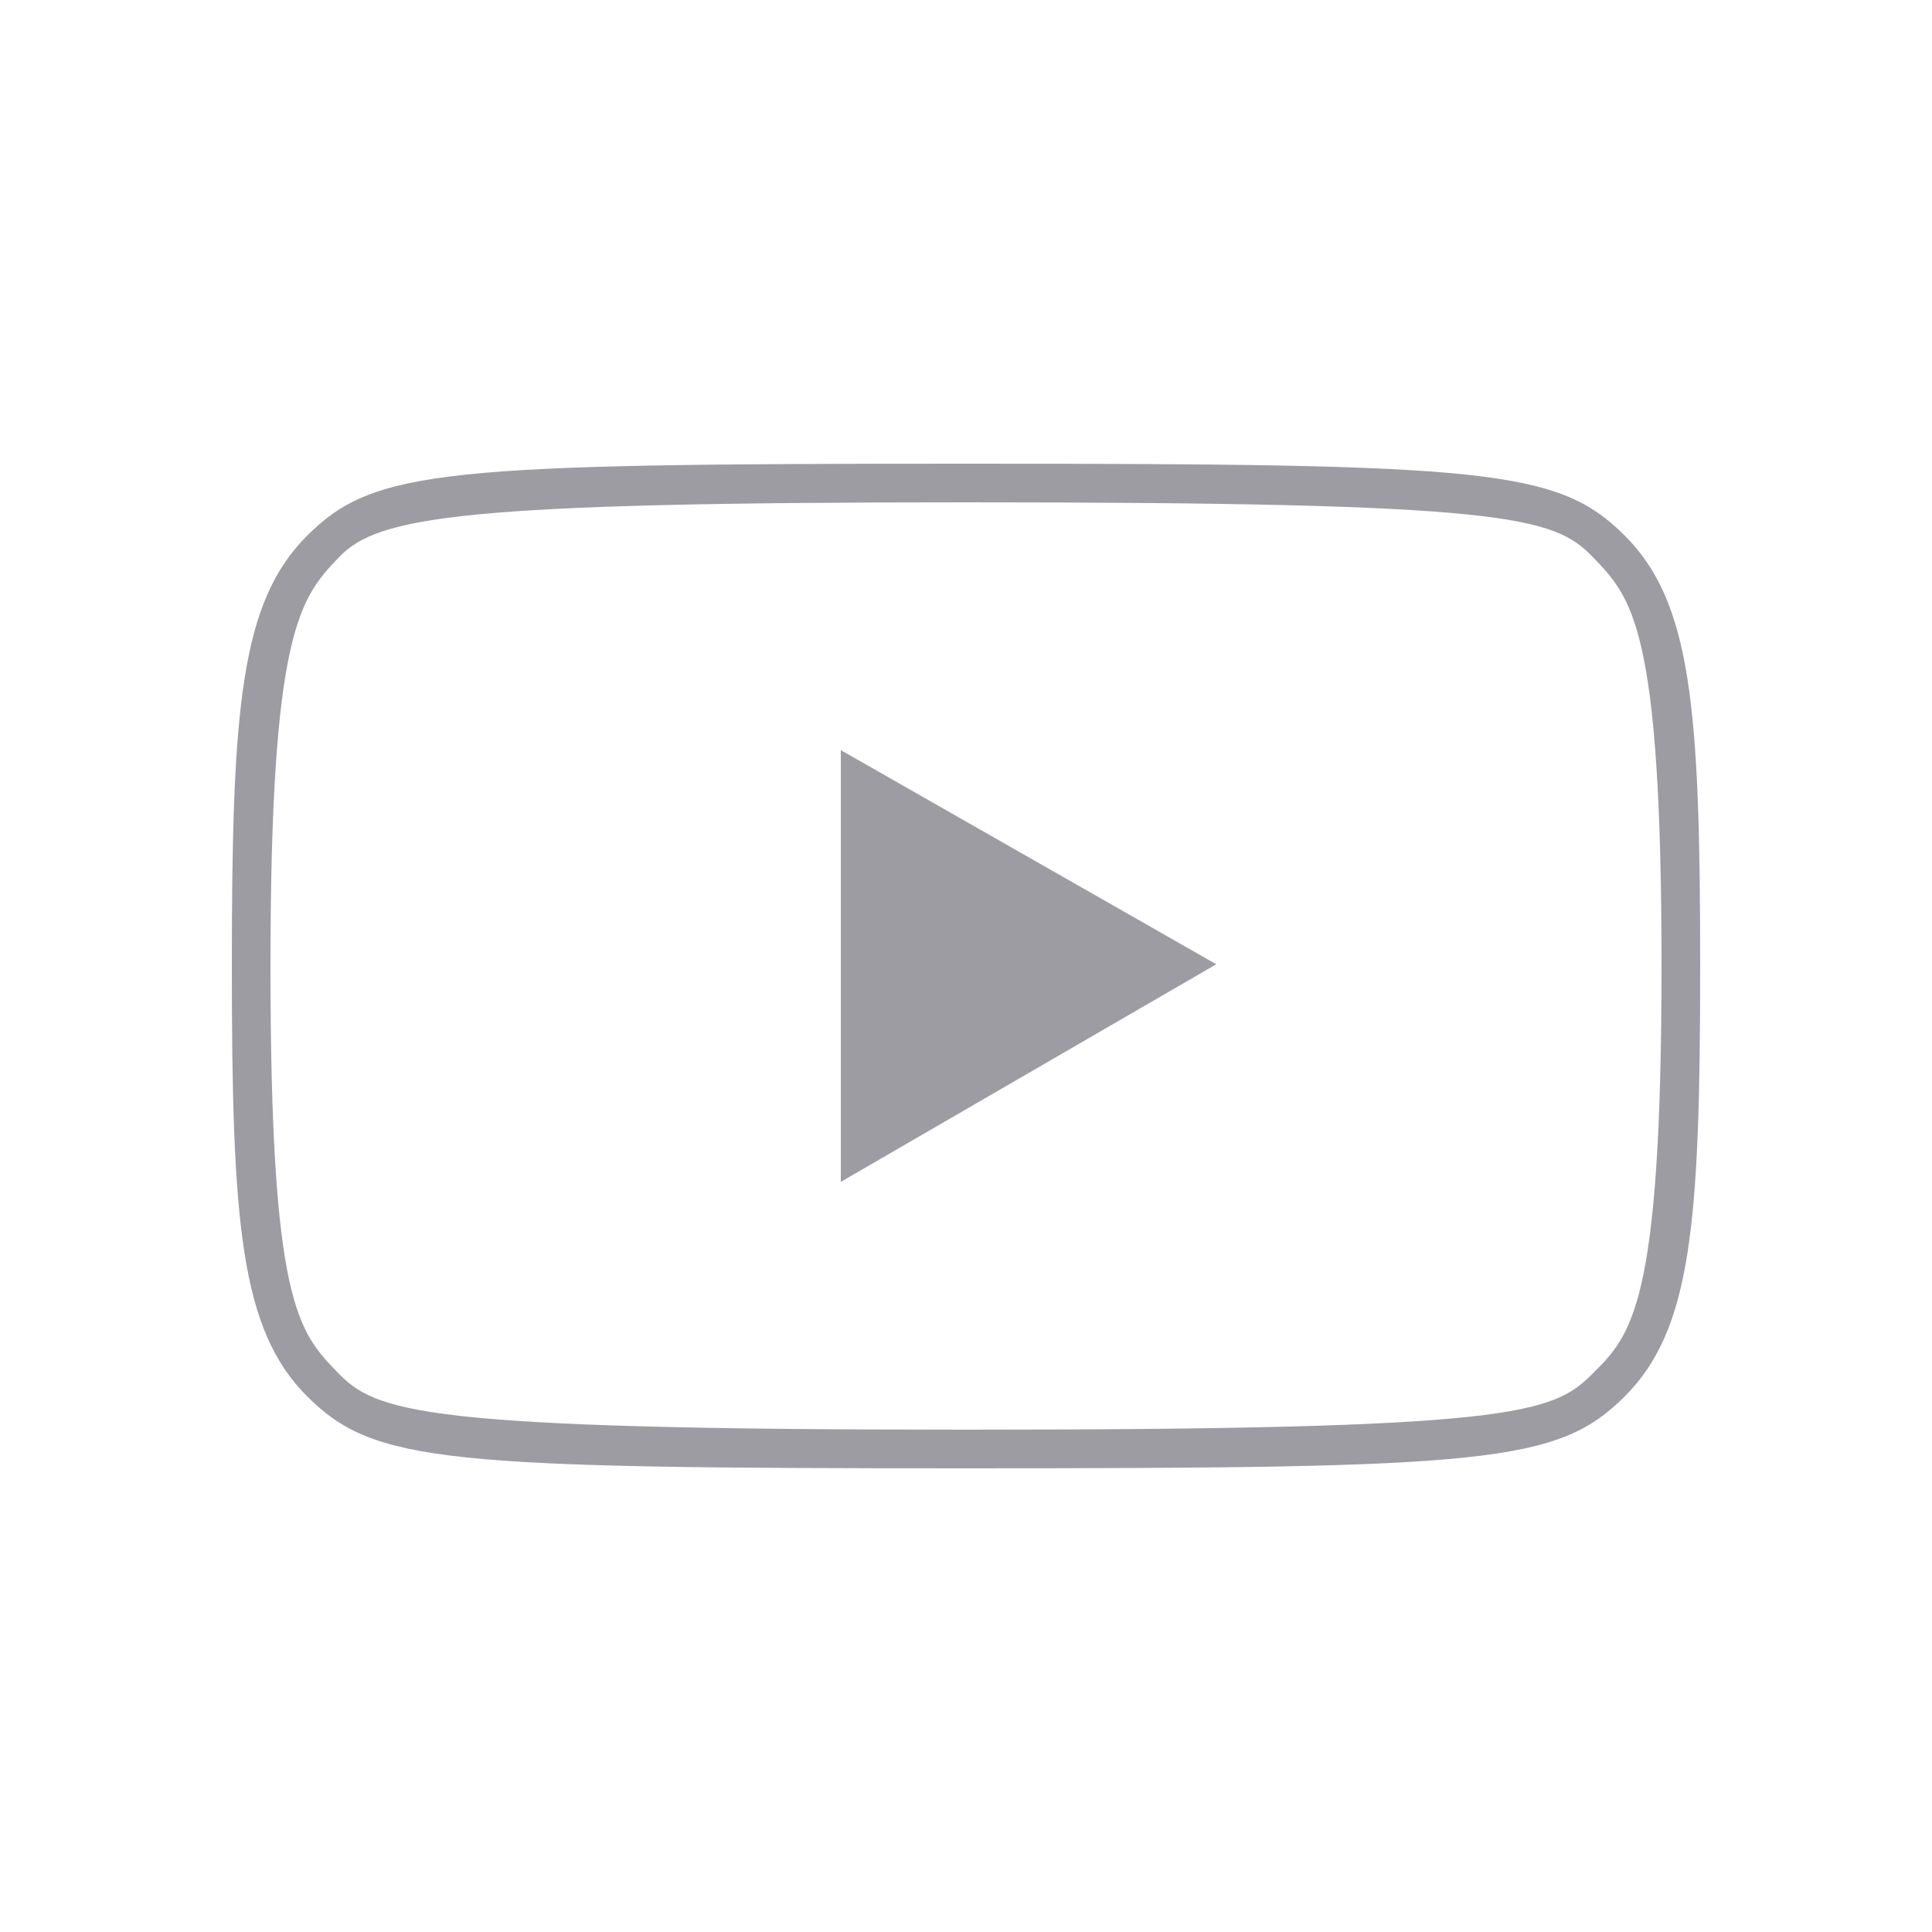 <svg width="30" height="30" viewBox="0 0 30 30" fill="none" xmlns="http://www.w3.org/2000/svg">
<path d="M15 7.2C6.895 7.2 5.812 7.281 4.774 8.313C3.735 9.346 3.6 10.987 3.6 15C3.6 19.013 3.735 20.654 4.774 21.687C5.812 22.719 6.895 22.8 15 22.8C23.104 22.8 24.187 22.719 25.225 21.687C26.264 20.654 26.4 19.013 26.4 15C26.4 10.987 26.264 9.346 25.225 8.313C24.187 7.281 23.104 7.2 15 7.2ZM15 7.8C23.362 7.8 24.124 8.017 24.731 8.648C25.338 9.28 25.8 9.72 25.8 15C25.8 20.28 25.333 20.73 24.725 21.335C24.105 21.953 23.499 22.2 15 22.2C6.501 22.2 5.839 21.933 5.232 21.301C4.625 20.67 4.2 20.212 4.2 15C4.2 9.788 4.661 9.28 5.268 8.648C5.875 8.017 7.17 7.8 15 7.8ZM13.056 11.648V18.352L18.886 14.973L13.056 11.648Z" fill="#9C9CA2"/>
</svg>
